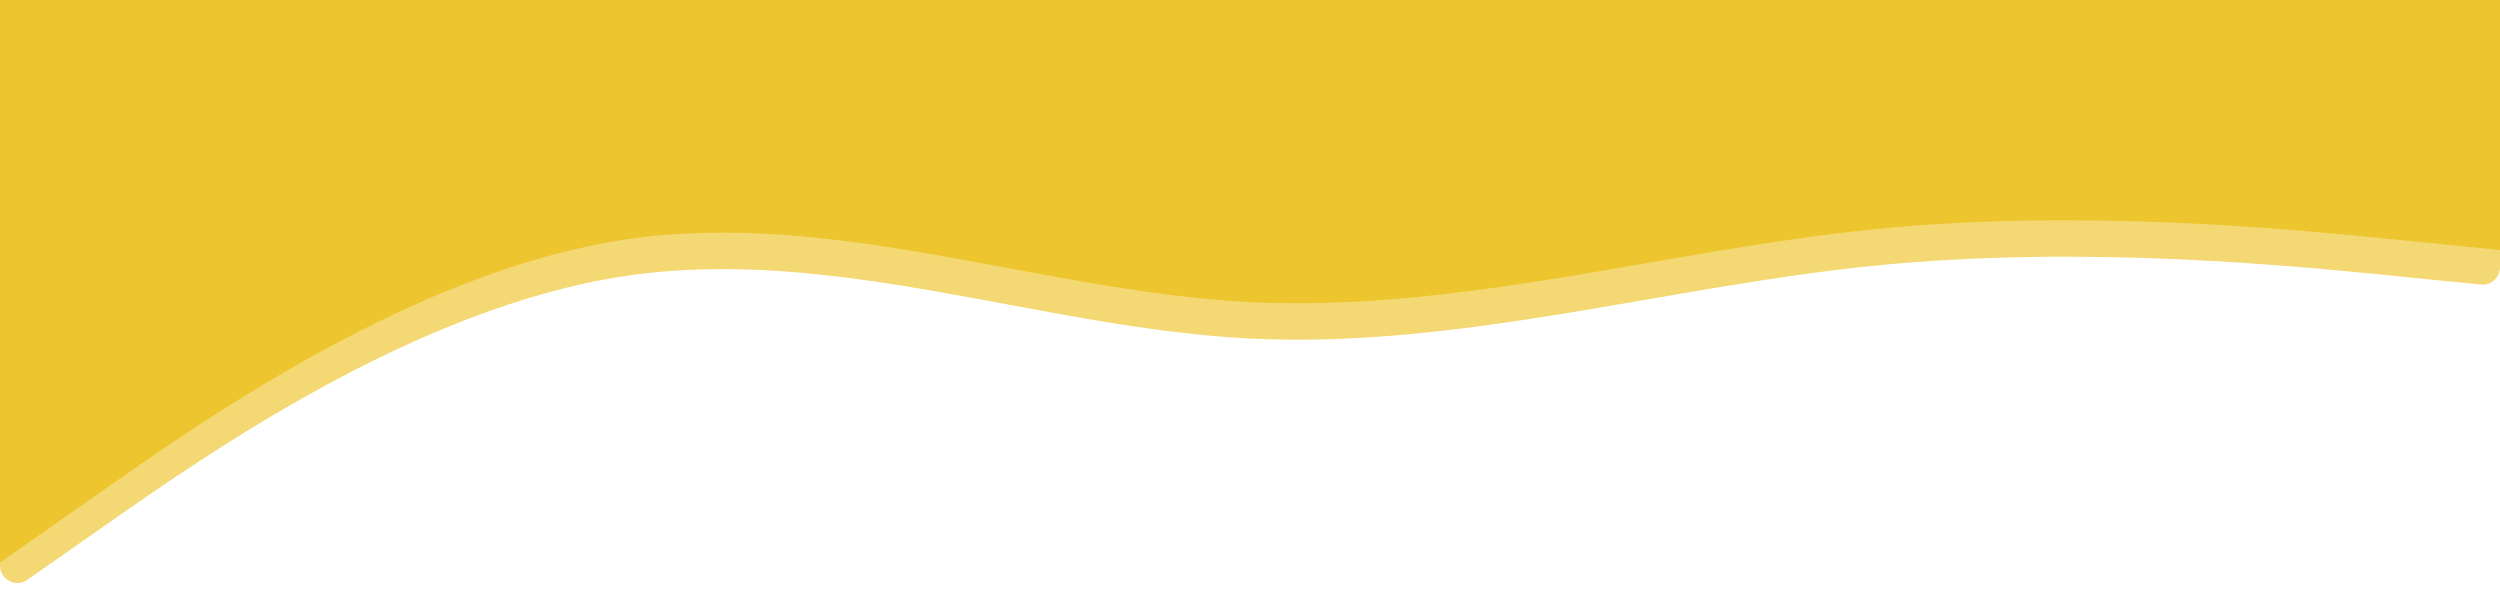 <svg width="1440" height="345" viewBox="0 0 1440 345" fill="none" xmlns="http://www.w3.org/2000/svg">
<path fill-rule="evenodd" clip-rule="evenodd" d="M1440 153.95C1440 159.866 1434.89 164.489 1429 163.9L1380 159C1320 153 1200 141 1080 153C960 165 840 201 720 195C600 189 480 141 360 159C240 177 120 261 60 303L15.735 333.986C9.107 338.625 0 333.884 0 325.793V31C0 25.477 4.477 21 10 21H60C120 21 240 21 360 21C480 21 600 21 720 21C840 21 960 21 1080 21C1200 21 1320 21 1380 21H1430C1435.52 21 1440 25.477 1440 31V153.95Z" fill="#EDC52F" fill-opacity="0.67"/>
<path fill-rule="evenodd" clip-rule="evenodd" d="M1440 144L1380 138C1320 132 1200 120 1080 132C960 144 840 180 720 174C600 168 480 120 360 138C240 156 120 240 60 282L0 324V0H60C120 0 240 0 360 0C480 0 600 0 720 0C840 0 960 0 1080 0C1200 0 1320 0 1380 0H1440V144Z" fill="#EDC52F"/>
</svg>
